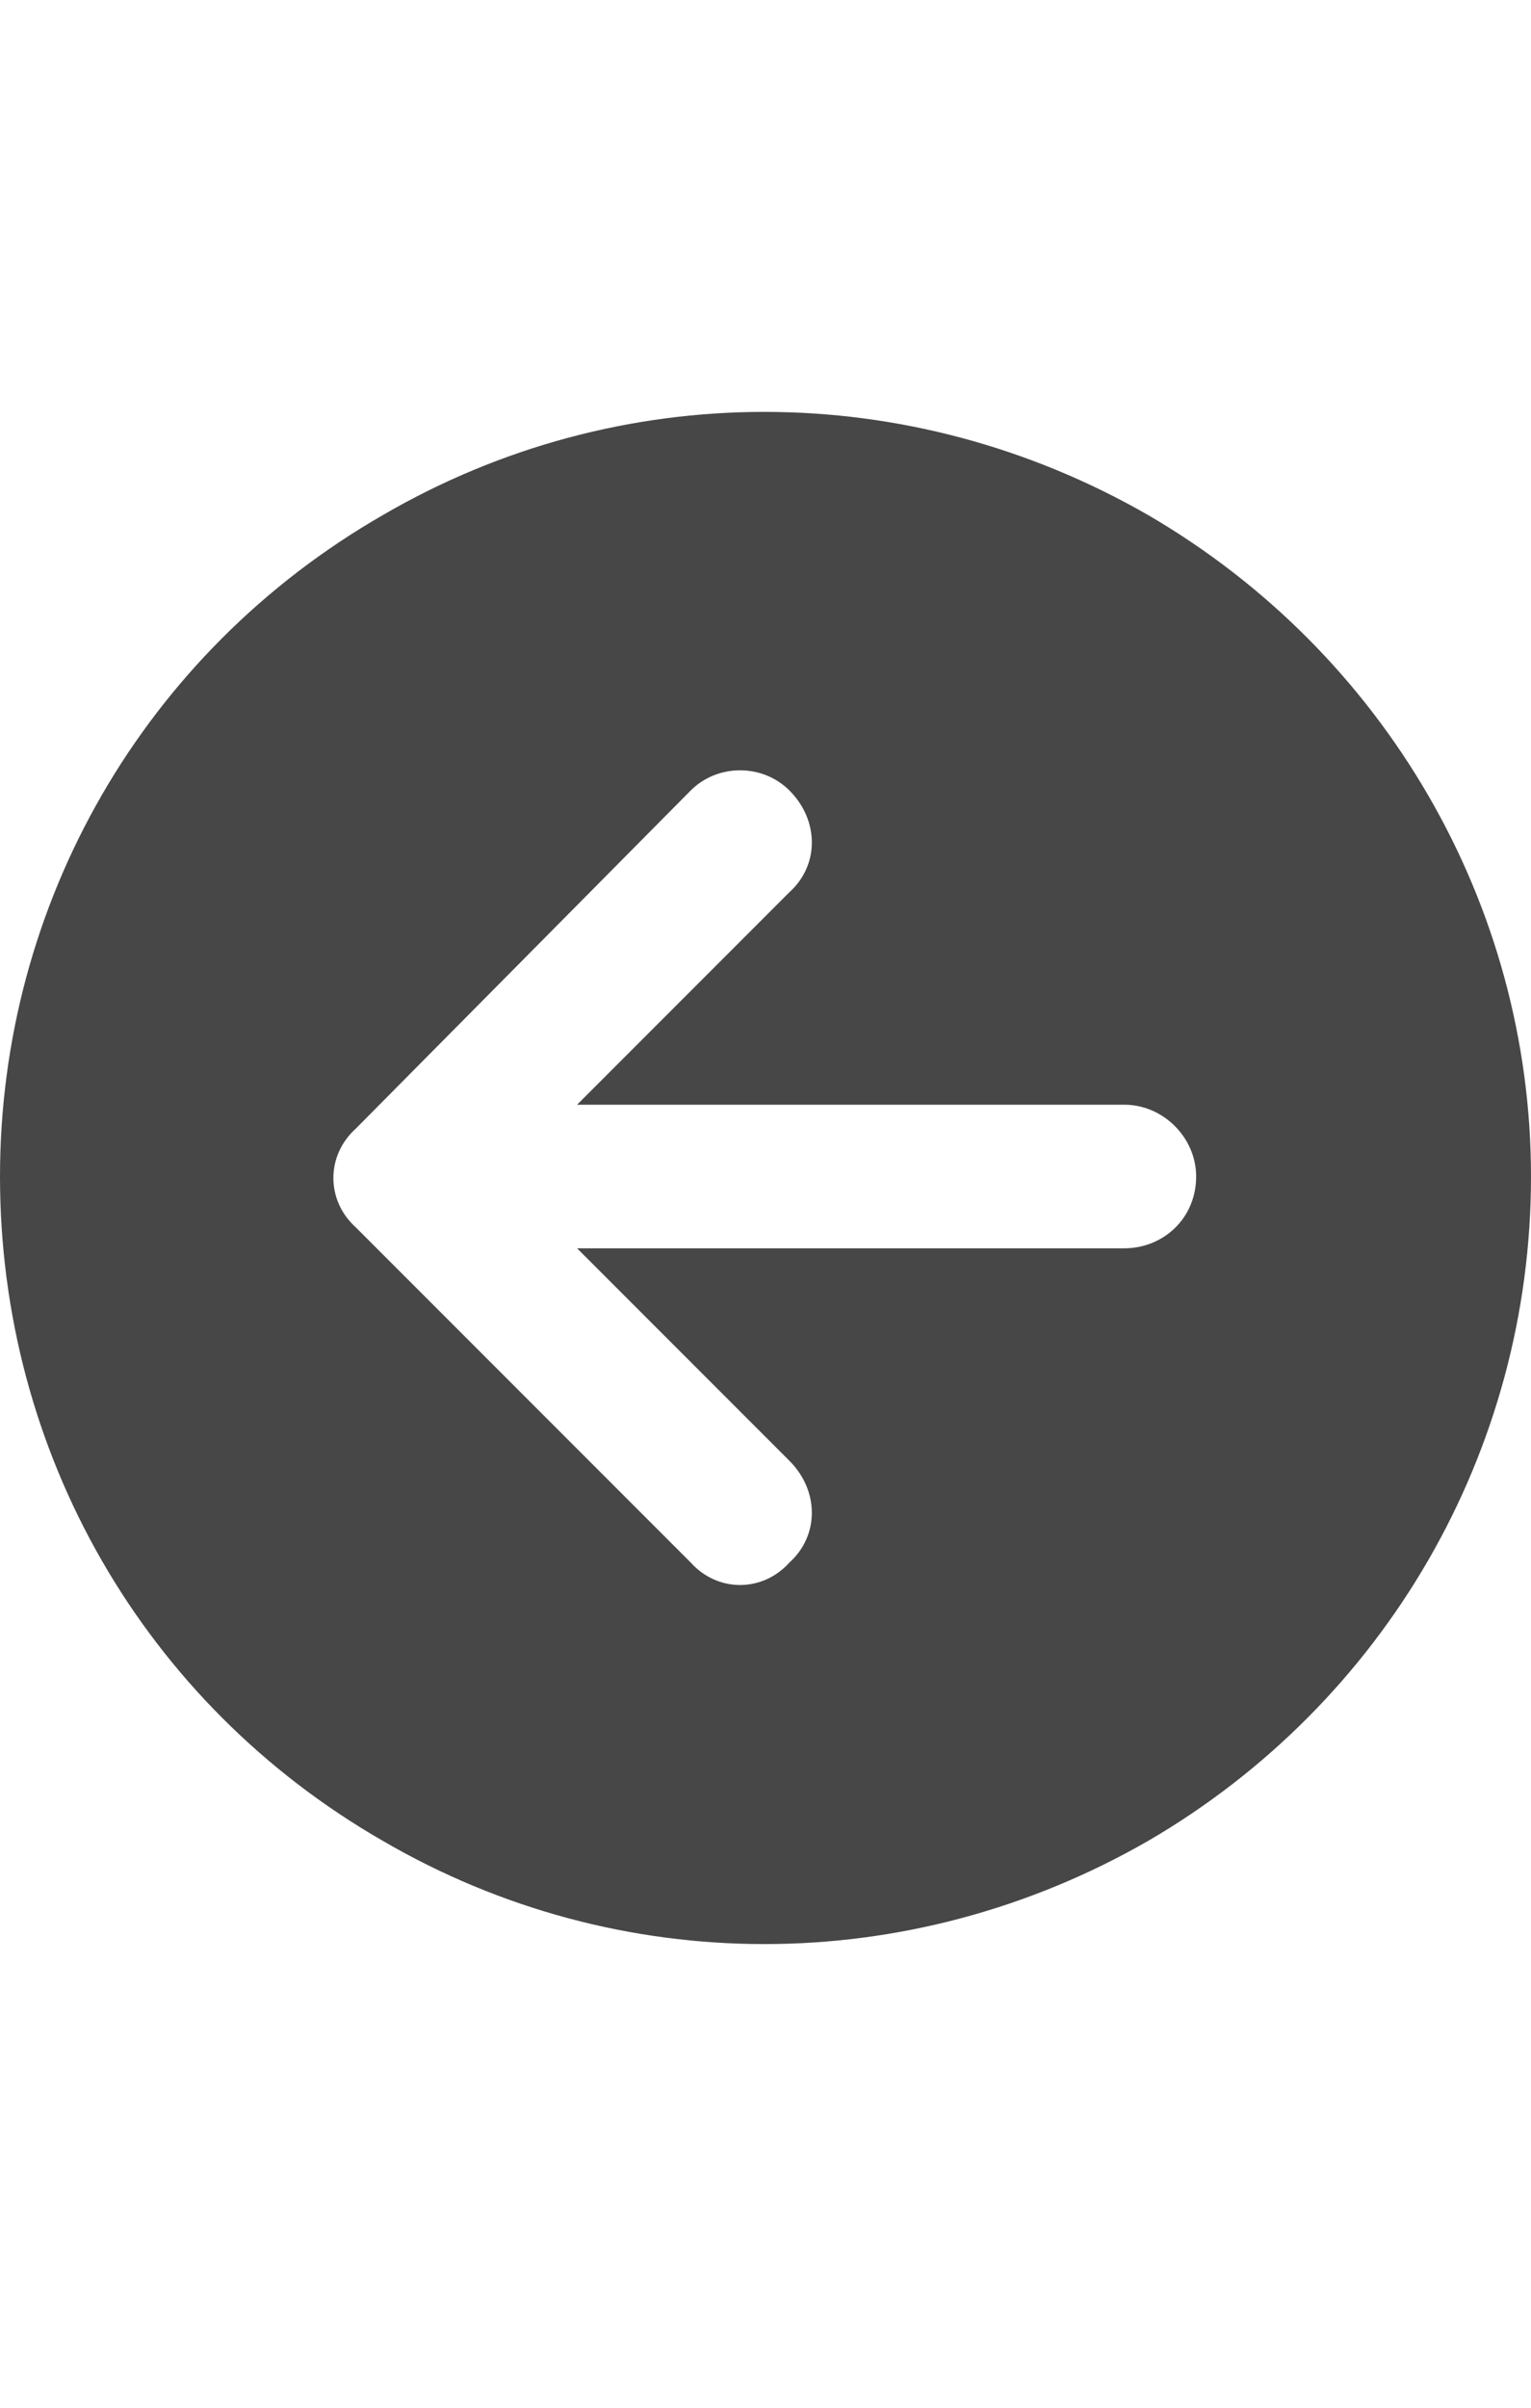 <svg width="14" height="22" viewBox="0 0 14 22" fill="none" xmlns="http://www.w3.org/2000/svg">
<g id="label-paired / sm / circle-arrow-left-sm / fill" clip-path="url(#clip0_2556_12593)">
<path id="icon" d="M14 10.75C14 13.266 12.66 15.562 10.5 16.82C8.312 18.078 5.66 18.078 3.5 16.82C1.312 15.562 0 13.266 0 10.75C0 8.262 1.312 5.965 3.5 4.707C5.66 3.449 8.312 3.449 10.5 4.707C12.66 5.965 14 8.262 14 10.75ZM6.316 7.223L3.254 10.312C2.98 10.559 2.98 10.969 3.254 11.215L6.316 14.277C6.562 14.551 6.973 14.551 7.219 14.277C7.492 14.031 7.492 13.621 7.219 13.348L5.277 11.406H10.281C10.637 11.406 10.938 11.133 10.938 10.75C10.938 10.395 10.637 10.094 10.281 10.094H5.277L7.219 8.152C7.492 7.906 7.492 7.496 7.219 7.223C6.973 6.977 6.562 6.977 6.316 7.223Z" fill="black" fill-opacity="0.72"/>
</g>
<defs>
<clipPath id="clip0_2556_12593">
<rect width="14" height="22" fill="white"/>
</clipPath>
</defs>
</svg>
